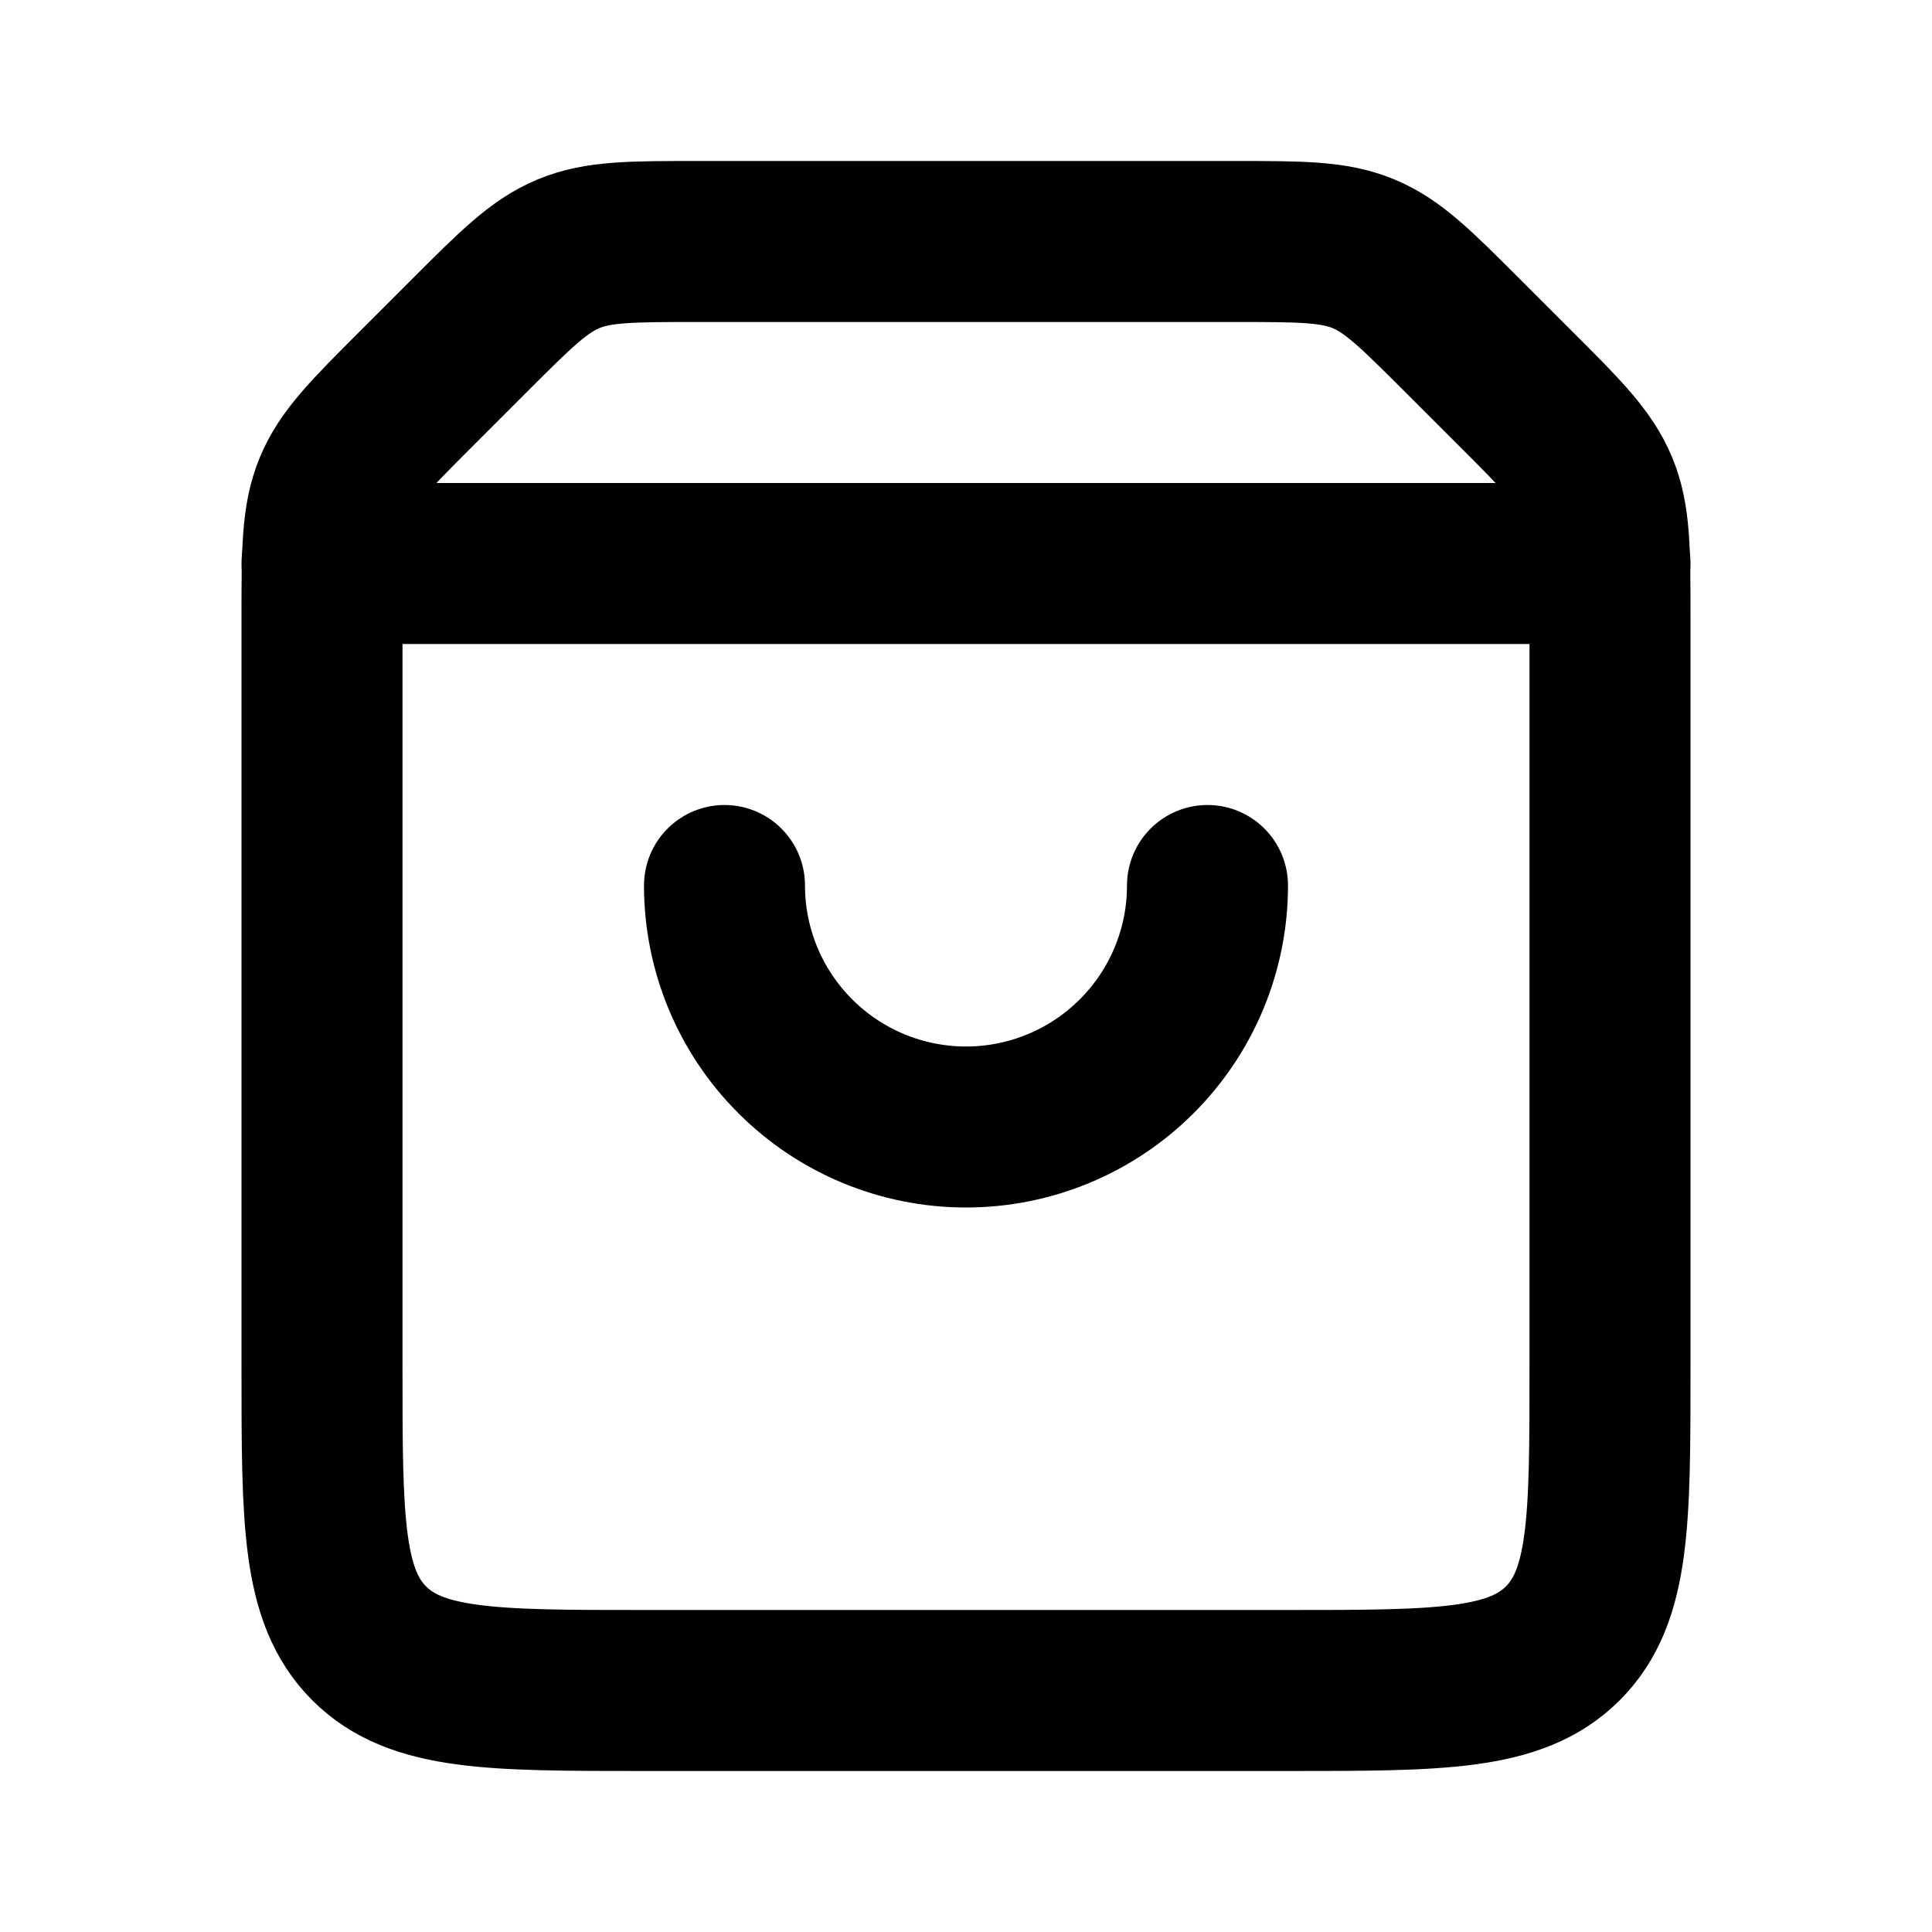 <svg width="24" height="24" viewBox="0 0 24 24" fill="none" xmlns="http://www.w3.org/2000/svg">
<path d="M4 7.657C4 6.839 4 6.431 4.152 6.063C4.304 5.696 4.594 5.406 5.172 4.828L5.828 4.172C6.406 3.594 6.696 3.304 7.063 3.152C7.431 3 7.839 3 8.657 3H15.343C16.161 3 16.569 3 16.937 3.152C17.305 3.304 17.593 3.594 18.172 4.172L18.828 4.828C19.407 5.406 19.695 5.696 19.848 6.063C20 6.431 20 6.839 20 7.657V17C20 18.886 20 19.828 19.414 20.414C18.828 21 17.886 21 16 21H8C6.114 21 5.172 21 4.586 20.414C4 19.828 4 18.886 4 17V7.657Z" stroke="black" stroke-width="2"/>
<path d="M4 7H20" stroke="black" stroke-width="2" stroke-linecap="round"/>
<path d="M9 11C9 11.796 9.316 12.559 9.879 13.121C10.441 13.684 11.204 14 12 14C12.796 14 13.559 13.684 14.121 13.121C14.684 12.559 15 11.796 15 11" stroke="black" stroke-width="2" stroke-linecap="round"/>
</svg>
